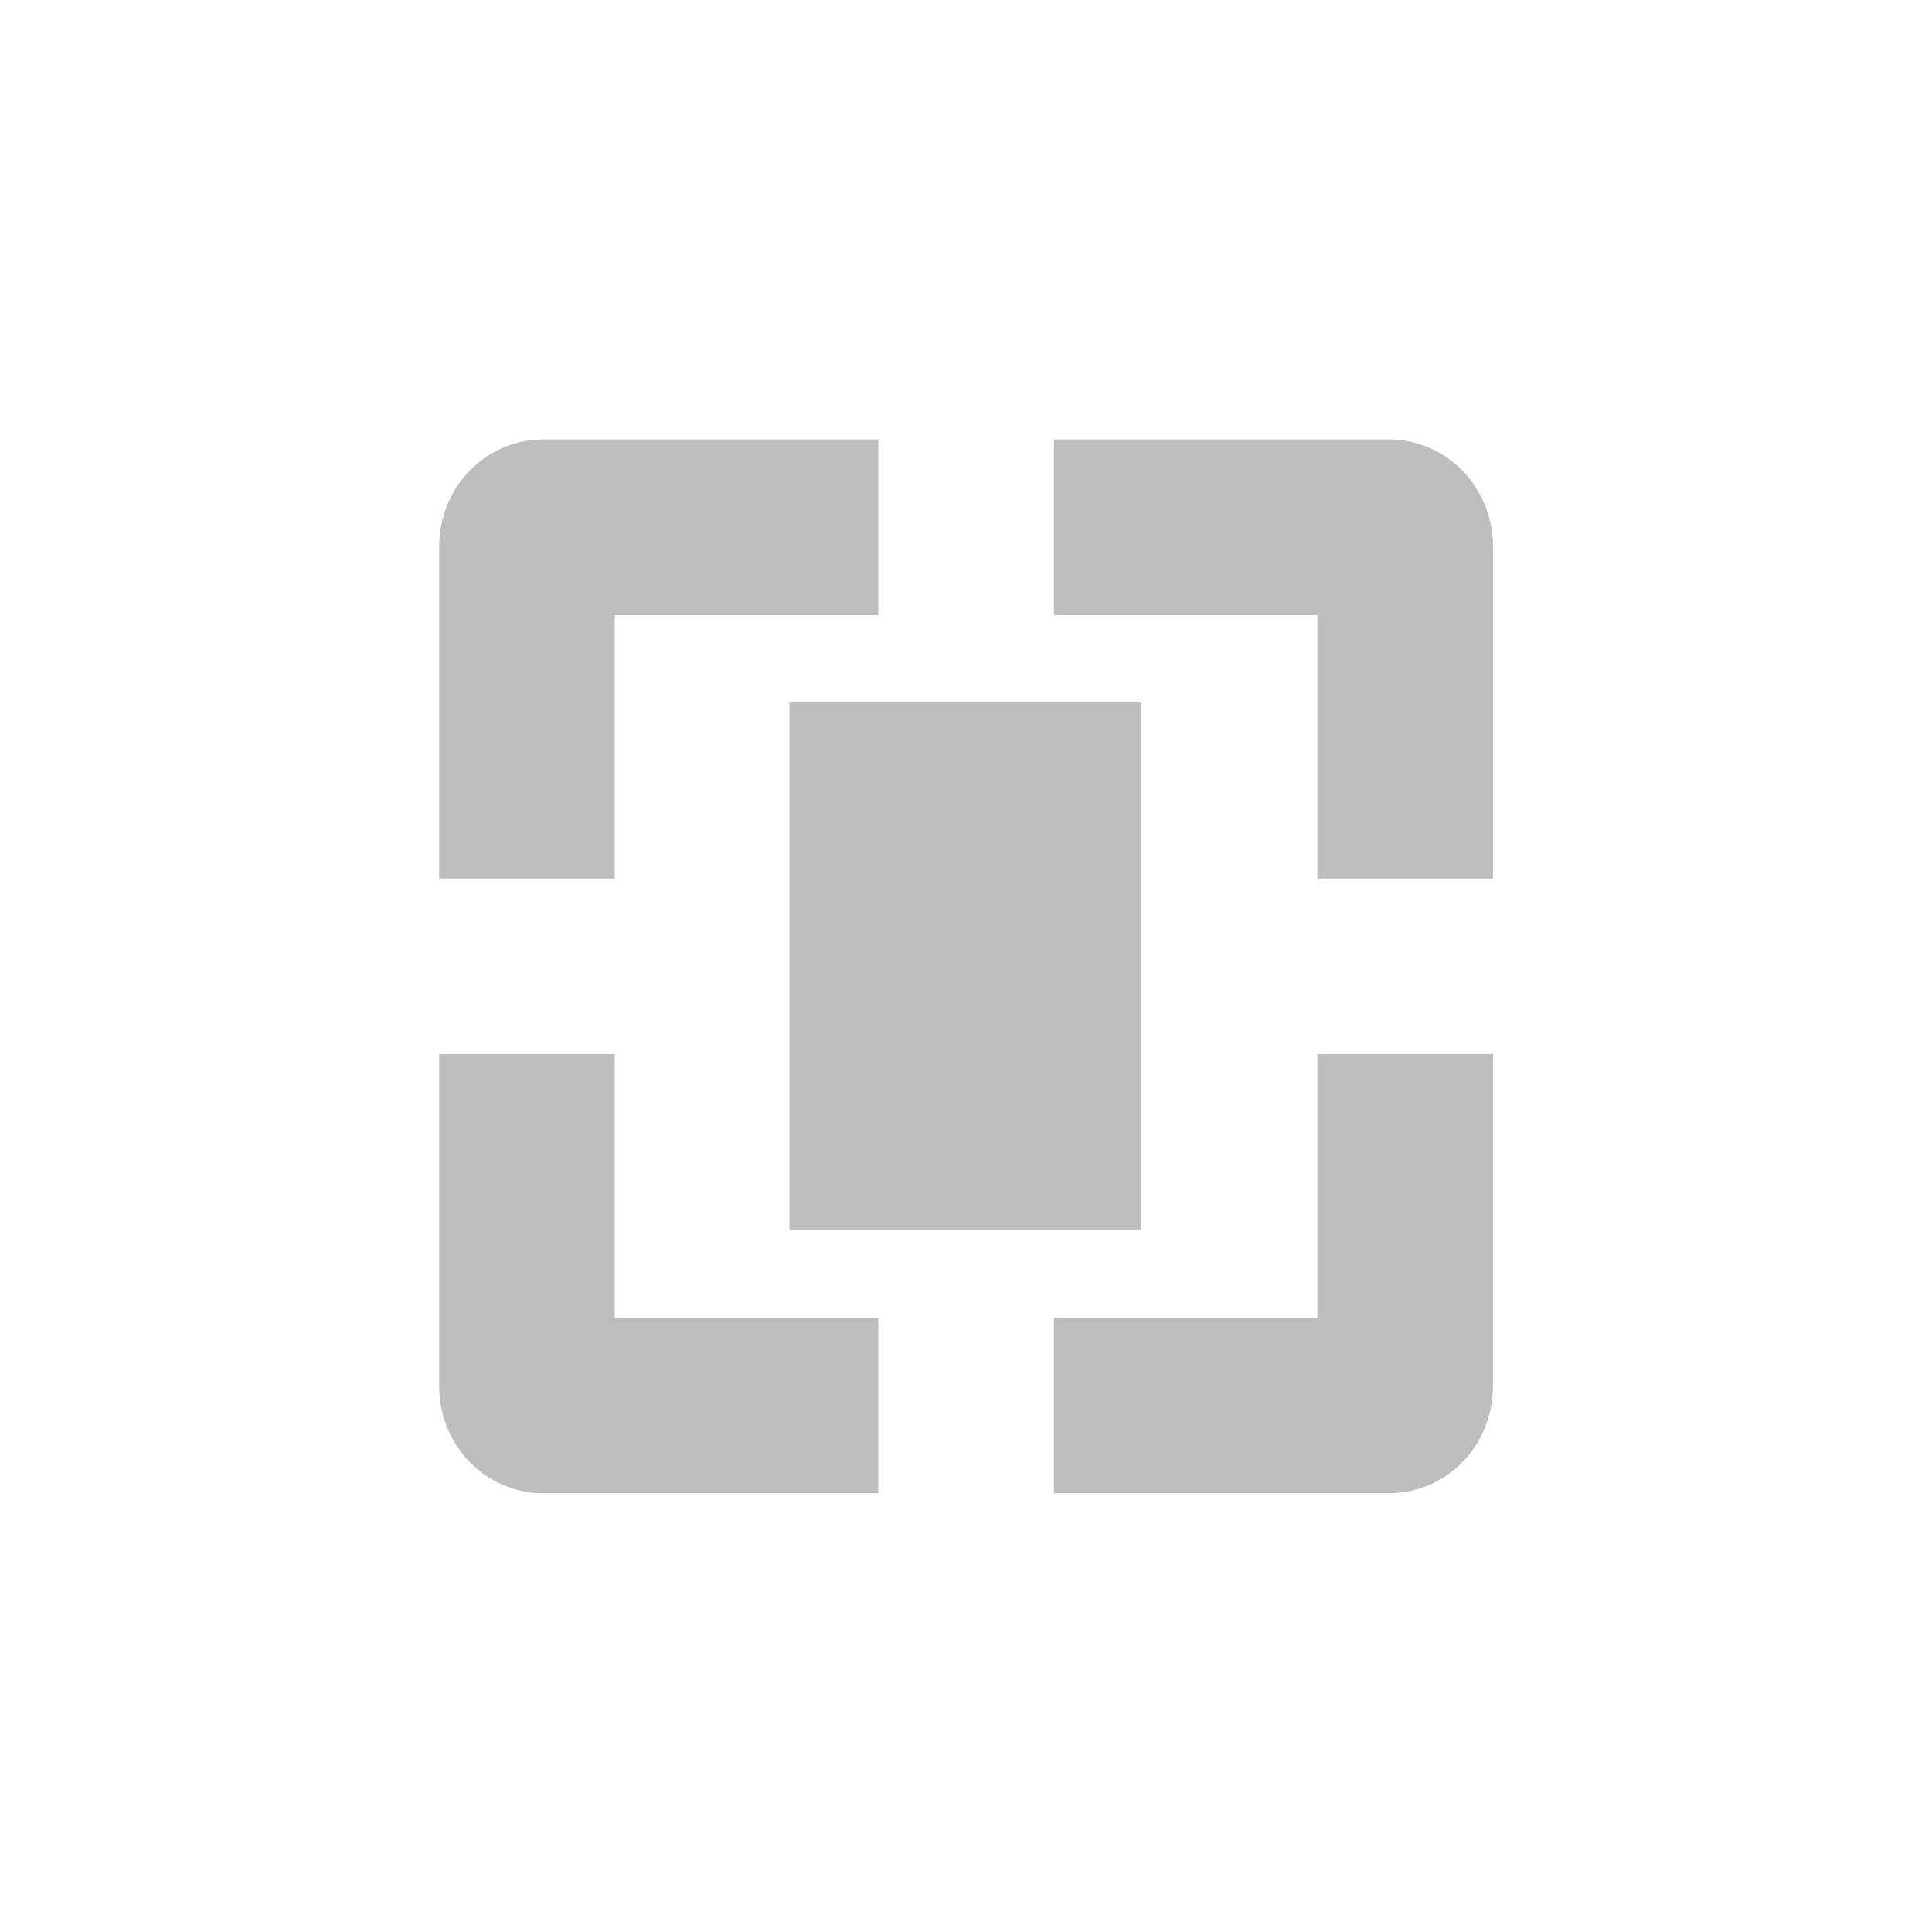 <svg height="22" viewBox="0 0 22 22" width="22" xmlns="http://www.w3.org/2000/svg"><path d="m3.189 2.004c-.663 0-1.188.549-1.188 1.219v3.781h2v-3h3v-2zm5.812 0v2h3v3h2v-3.781c0-.67-.525-1.219-1.188-1.219zm-3.012 2.996v6h4v-6zm-3.988 4.004v3.781c0 .67.525 1.219 1.188 1.219h3.812v-2h-3v-3zm10 0v3h-3v2h3.812c.663 0 1.188-.549 1.188-1.219v-3.781z" fill="#bebebe" transform="translate(3 3)"/></svg>